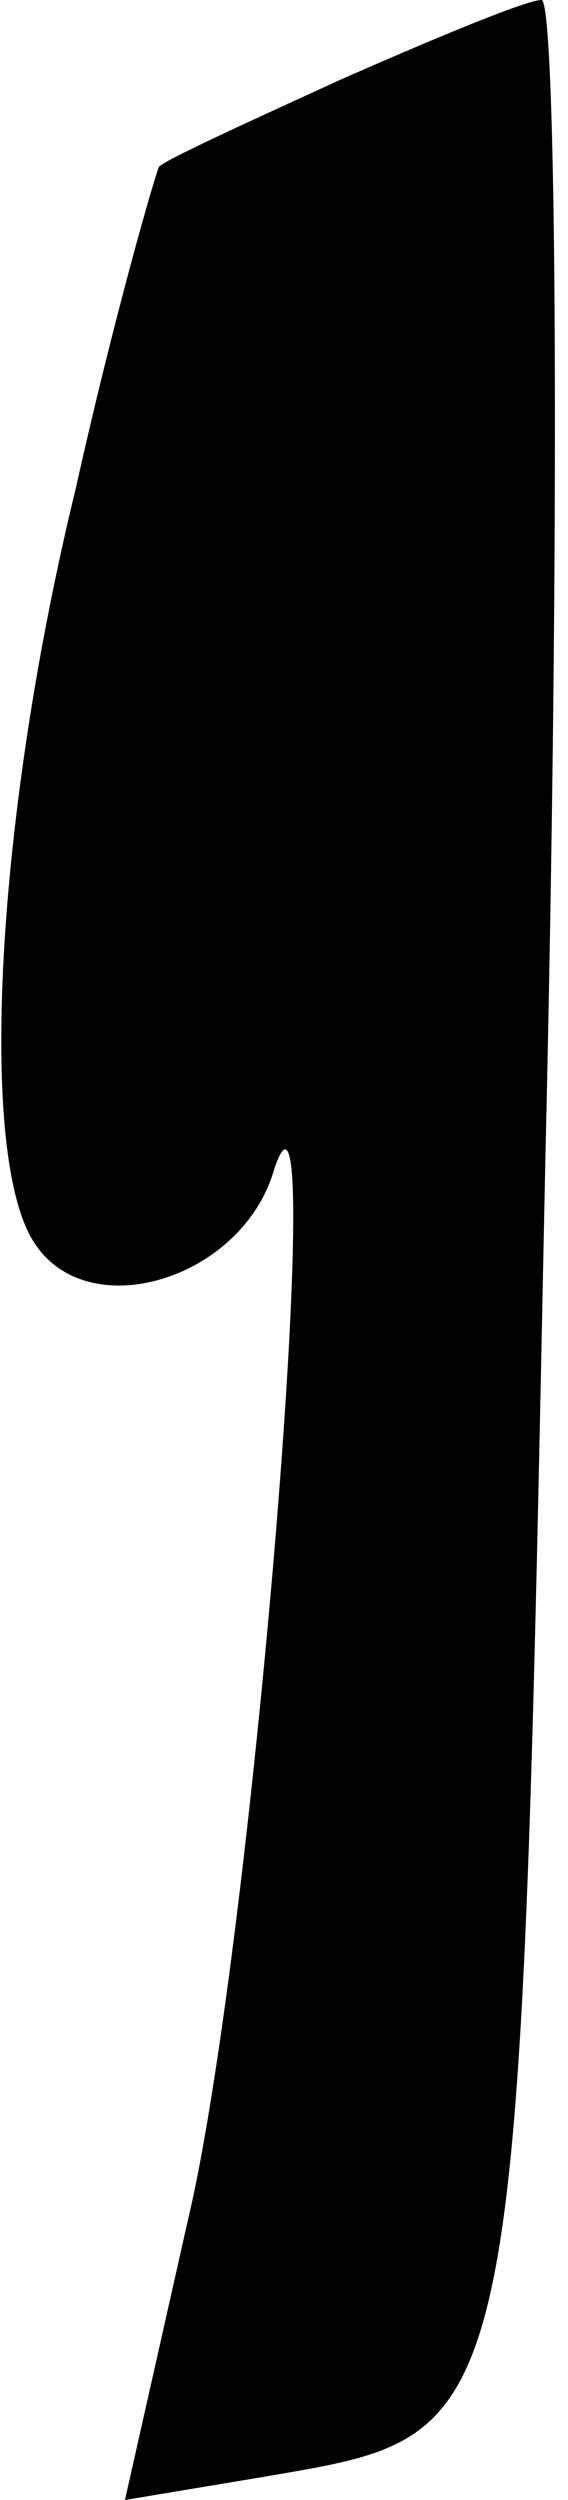 <?xml version="1.0" standalone="no"?>
<!DOCTYPE svg PUBLIC "-//W3C//DTD SVG 20010904//EN"
 "http://www.w3.org/TR/2001/REC-SVG-20010904/DTD/svg10.dtd">
<svg version="1.0" xmlns="http://www.w3.org/2000/svg"
 width="15pt" height="66pt" viewBox="0 0 15 66"
 preserveAspectRatio="xMidYMid meet">
<g transform="translate(0,66) scale(0.1,-0.1)"
fill="#000000" stroke="none">
<path fill="#000000" stroke="none" d="M90 639 c-24 -11 -46 -21 -48 -23 -1
-2 -12 -40 -22 -85 -21 -86 -26 -176 -11 -199 14 -22 54 -10 63 18 15 49 -4
-190 -21 -270 l-18 -80 36 6 c69 12 68 5 75 347 4 169 3 307 -1 307 -4 0 -28
-10 -53 -21z"/>
</g>
</svg>
